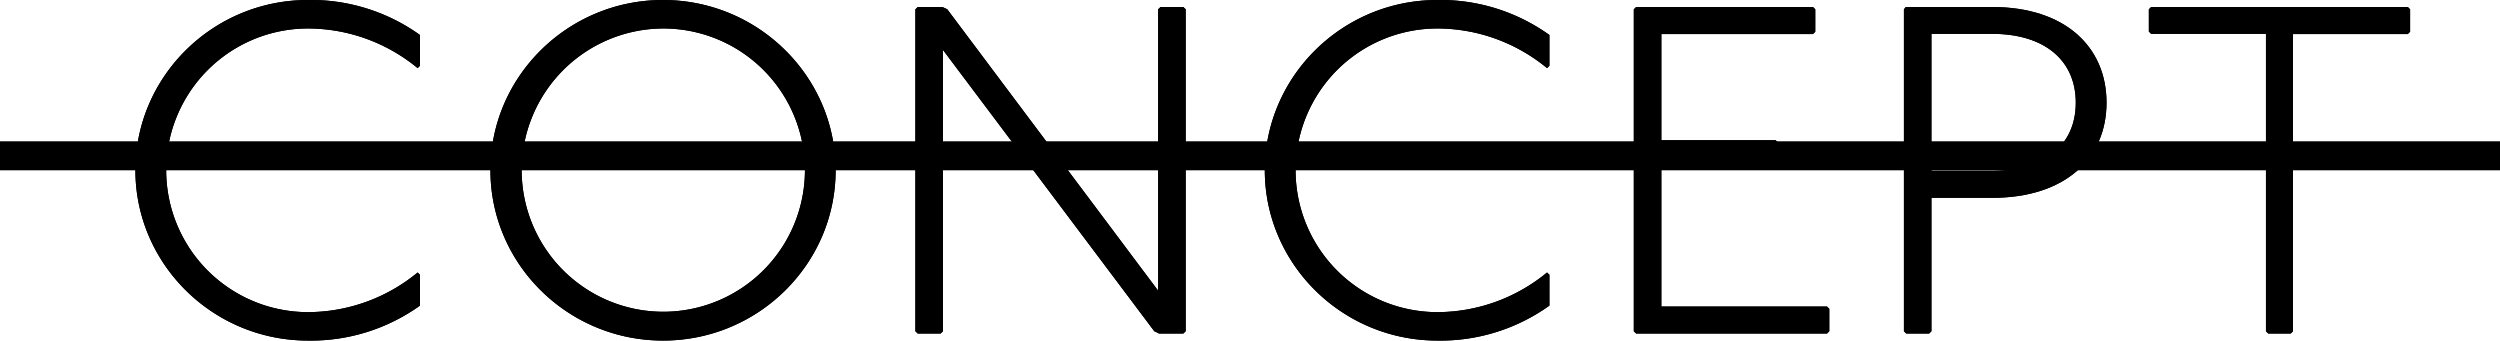 <svg id="ぼかし" xmlns="http://www.w3.org/2000/svg" xmlns:svg="http://www.w3.org/2000/svg" xmlns:xlink="http://www.w3.org/1999/xlink" viewBox="0 0 517 70.43"><defs><div is="style">.cls-1{fill:none;}.cls-2{fill:#4b4b4b;}.cls-3{clip-path:url(#clip-path);}.cls-4{fill:#fff;}</div><clipPath id="clip-path"><rect class="cls-1" y="29.22" width="517" height="6"/></clipPath></defs><path class="cls-2" d="M86.37,14.09A35.73,35.73,0,0,0,63.7,5.89a29.33,29.33,0,0,0,0,58.66,35.79,35.79,0,0,0,22.67-8.2l.48.48V63.2A38.71,38.71,0,0,1,63.7,70.43C43.92,70.43,28,54.51,28,35.22S43.92,0,63.7,0A38.65,38.65,0,0,1,86.85,7.24V13.6Z"/><path class="cls-2" d="M172.81,35.22c0,19.39-16,35.21-35.7,35.21s-35.69-15.82-35.69-35.21S117.43,0,137.11,0,172.81,15.82,172.81,35.22Zm-64.93,0A29.29,29.29,0,1,0,137.11,5.89,29.36,29.36,0,0,0,107.88,35.22Z"/><path class="cls-2" d="M194.9,1.45l1,.48,43.6,58.18V1.93l.49-.48h4.72l.49.48V68.5l-.49.48h-5l-1-.48L195,10.32V68.5l-.49.48h-4.72l-.49-.48V1.93l.49-.48Z"/><path class="cls-2" d="M319.93,14.09a35.73,35.73,0,0,0-22.67-8.2,29.33,29.33,0,0,0,0,58.66,35.79,35.79,0,0,0,22.67-8.2l.49.48V63.2a38.72,38.72,0,0,1-23.16,7.23c-19.78,0-35.7-15.92-35.7-35.21S277.48,0,297.26,0a38.66,38.66,0,0,1,23.16,7.24V13.6Z"/><path class="cls-2" d="M374.92,1.45l.48.48V6.56l-.48.48H343.57V29H367.2l.49.48v4.63l-.49.49H343.57V63.39h34.25l.48.48V68.5l-.48.48H338.36l-.49-.48V1.93l.49-.48Z"/><path class="cls-2" d="M412,1.45c15,0,23.63,8.2,23.63,19.78S427,40.91,412,40.91H399.42V68.5l-.48.48h-4.73l-.48-.48V1.93l.39-.48ZM399.42,35.31H412c10.8,0,17.27-5.3,17.27-14.08S422.77,7,412,7H399.42Z"/><path class="cls-2" d="M497.93,1.45l.48.48V6.56l-.48.48H474.19V68.5l-.48.48h-4.63l-.48-.48V7H444.86l-.48-.48V1.93l.48-.48Z"/><rect class="cls-2" y="29.22" width="517" height="6"/><g class="cls-3"><path class="cls-4" d="M86.37,14.09A35.73,35.73,0,0,0,63.7,5.89a29.33,29.33,0,0,0,0,58.66,35.79,35.79,0,0,0,22.67-8.2l.48.48V63.2A38.71,38.71,0,0,1,63.7,70.43C43.92,70.43,28,54.51,28,35.22S43.92,0,63.7,0A38.65,38.65,0,0,1,86.85,7.24V13.6Z"/><path class="cls-4" d="M172.81,35.22c0,19.39-16,35.21-35.7,35.21s-35.69-15.82-35.69-35.21S117.43,0,137.11,0,172.81,15.82,172.81,35.22Zm-64.93,0A29.29,29.29,0,1,0,137.11,5.89,29.36,29.36,0,0,0,107.88,35.22Z"/><path class="cls-4" d="M194.9,1.45l1,.48,43.6,58.18V1.93l.49-.48h4.72l.49.48V68.5l-.49.48h-5l-1-.48L195,10.32V68.5l-.49.48h-4.72l-.49-.48V1.93l.49-.48Z"/><path class="cls-4" d="M319.93,14.09a35.73,35.73,0,0,0-22.67-8.2,29.33,29.33,0,0,0,0,58.66,35.79,35.79,0,0,0,22.67-8.2l.49.48V63.2a38.72,38.72,0,0,1-23.16,7.23c-19.78,0-35.7-15.92-35.7-35.21S277.48,0,297.26,0a38.66,38.66,0,0,1,23.16,7.24V13.6Z"/><path class="cls-4" d="M374.92,1.45l.48.48V6.56l-.48.48H343.57V29H367.2l.49.48v4.63l-.49.49H343.57V63.39h34.25l.48.48V68.5l-.48.48H338.36l-.49-.48V1.93l.49-.48Z"/><path class="cls-4" d="M412,1.45c15,0,23.63,8.2,23.63,19.78S427,40.91,412,40.91H399.42V68.5l-.48.48h-4.73l-.48-.48V1.93l.39-.48ZM399.42,35.31H412c10.8,0,17.27-5.3,17.27-14.08S422.77,7,412,7H399.42Z"/><path class="cls-4" d="M497.93,1.45l.48.48V6.56l-.48.48H474.19V68.5l-.48.48h-4.63l-.48-.48V7H444.86l-.48-.48V1.93l.48-.48Z"/></g></svg>
